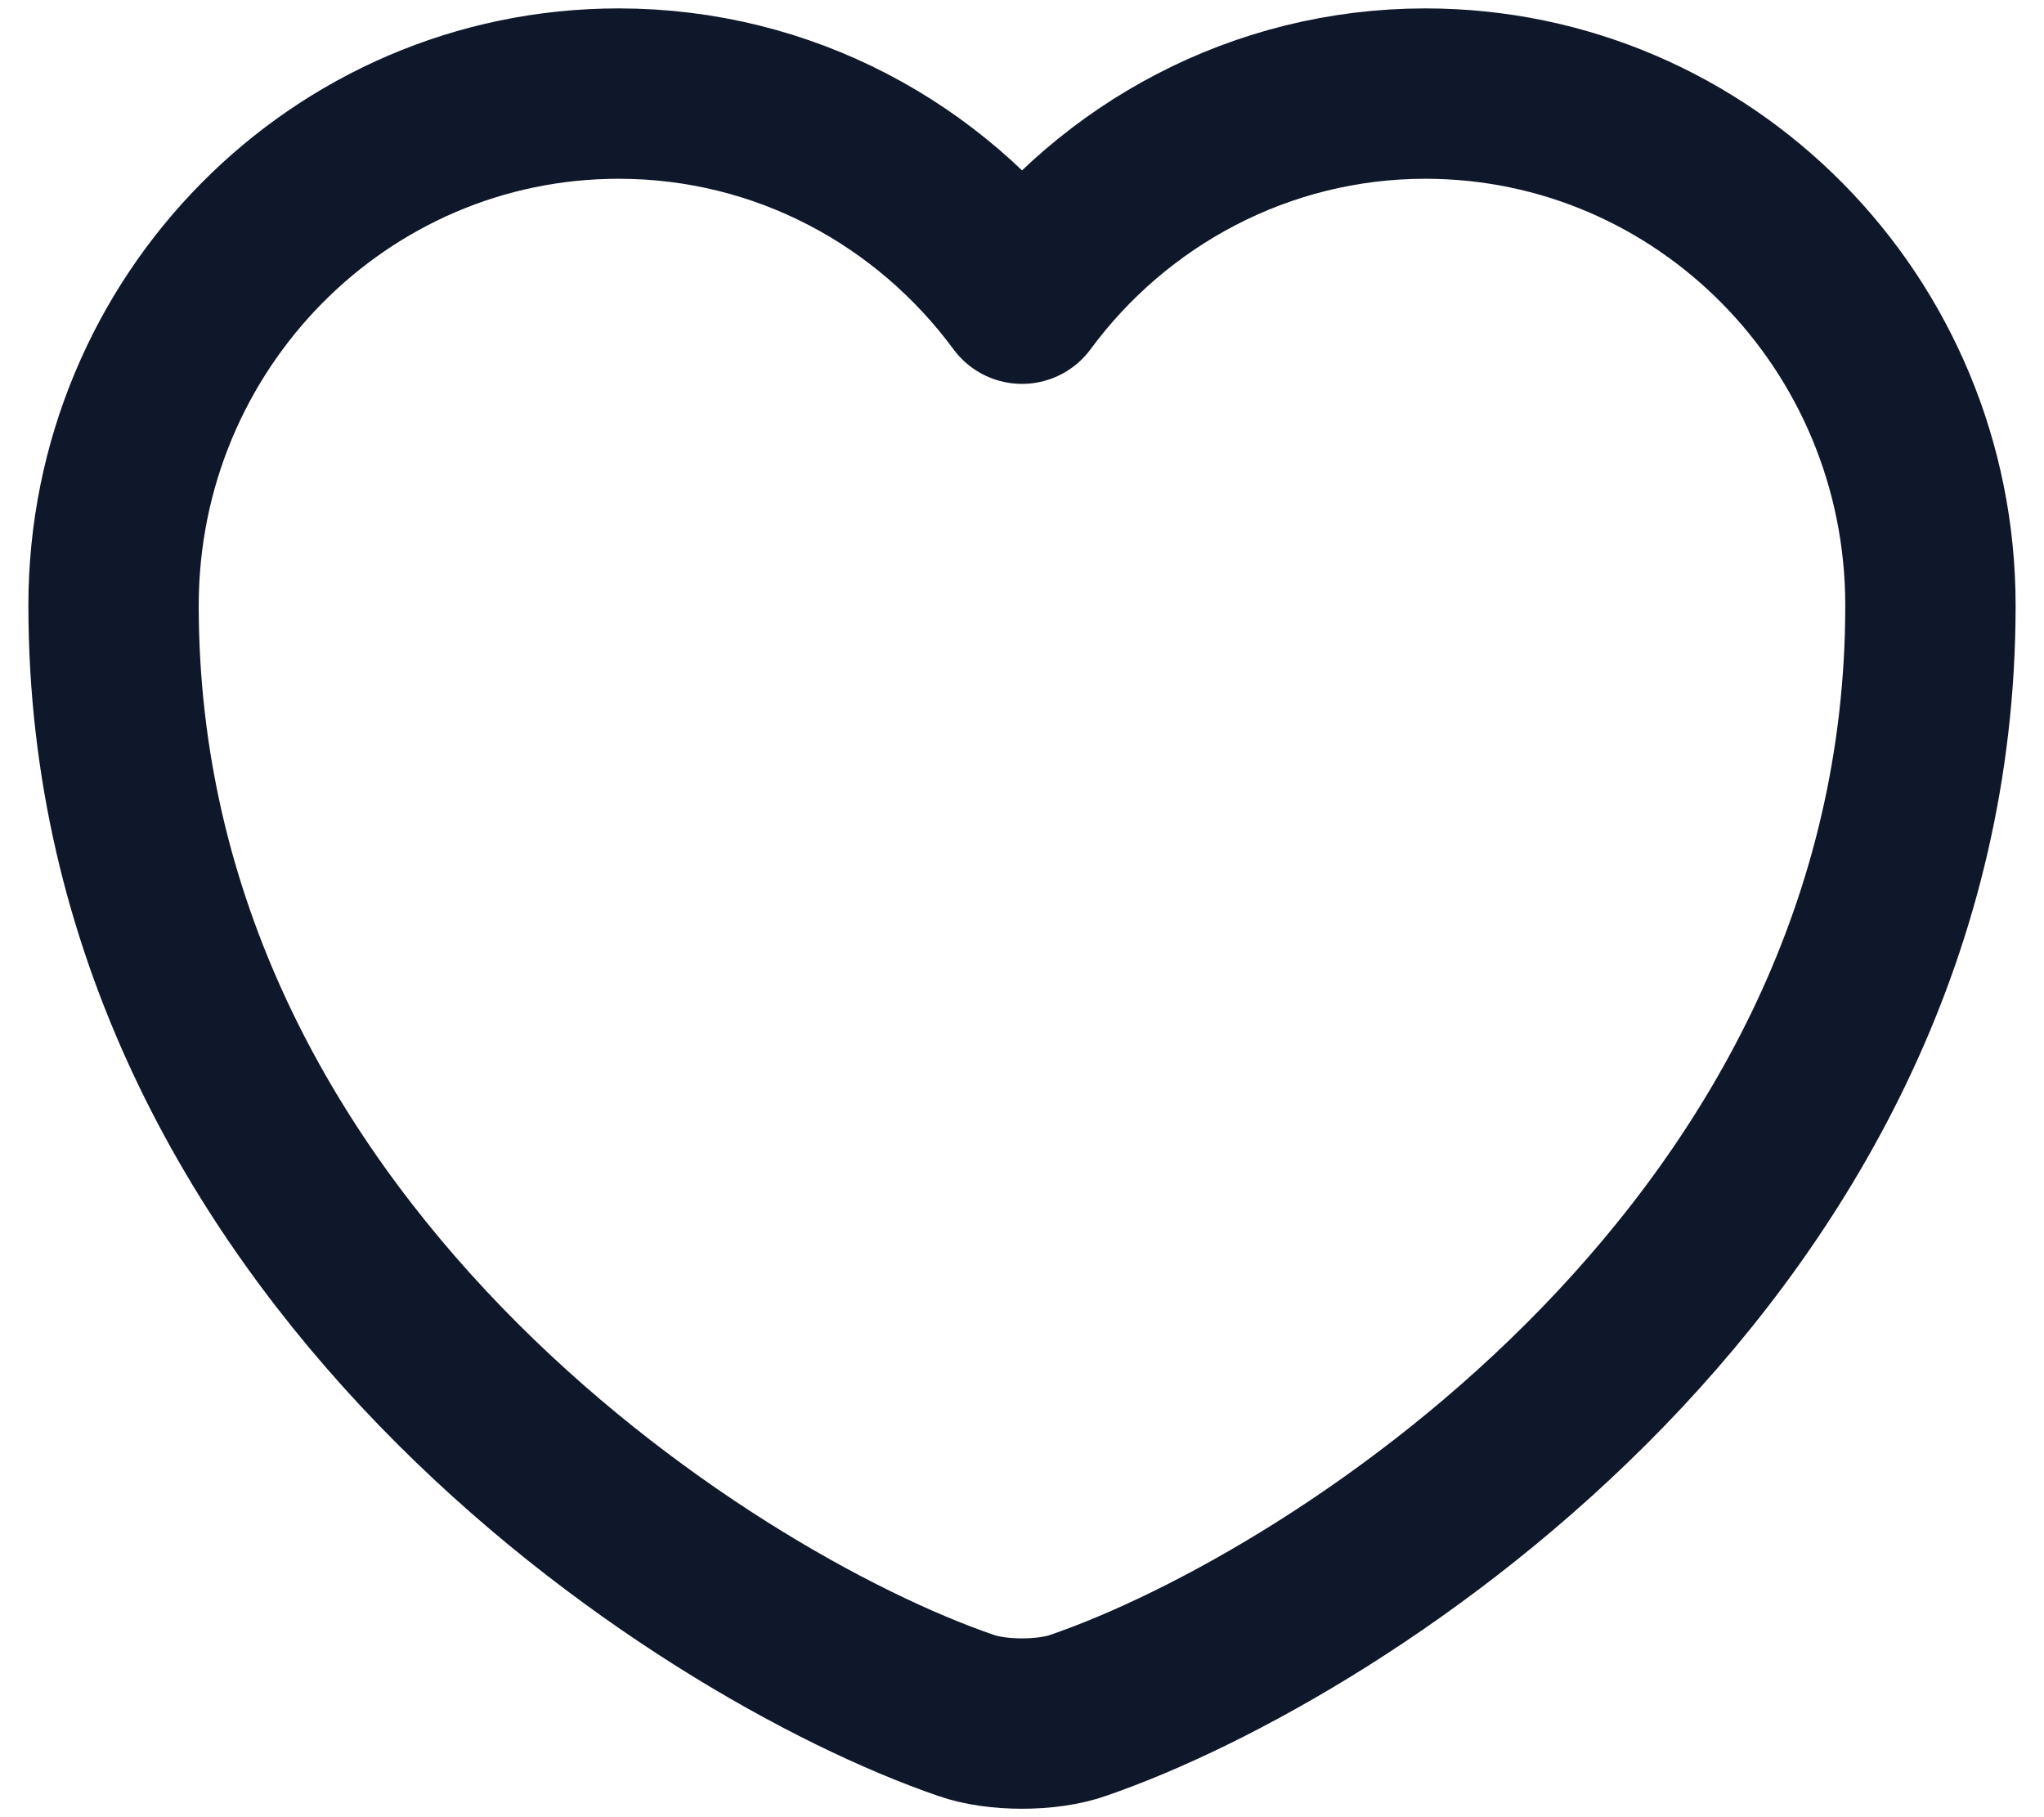 <svg width="18" height="16" viewBox="0 0 18 16" fill="none" xmlns="http://www.w3.org/2000/svg">
<g filter="url(#filter0_b_1_12984)">
<path d="M9.496 15.103C9.224 15.2 8.776 15.2 8.504 15.103C6.184 14.305 1 10.975 1 5.331C1 2.84 2.992 0.824 5.448 0.824C6.904 0.824 8.192 1.534 9 2.63C9.808 1.534 11.104 0.824 12.552 0.824C15.008 0.824 17 2.84 17 5.331C17 10.975 11.816 14.305 9.496 15.103Z" stroke="#0F172A" stroke-width="1.5" stroke-linecap="round" stroke-linejoin="round"/>
</g>
<defs>
<filter id="filter0_b_1_12984" x="-10.033" y="-10.208" width="38.065" height="36.417" filterUnits="userSpaceOnUse" color-interpolation-filters="sRGB">
<feFlood flood-opacity="0" result="BackgroundImageFix"/>
<feGaussianBlur in="BackgroundImageFix" stdDeviation="5.141"/>
<feComposite in2="SourceAlpha" operator="in" result="effect1_backgroundBlur_1_12984"/>
<feBlend mode="normal" in="SourceGraphic" in2="effect1_backgroundBlur_1_12984" result="shape"/>
</filter>
</defs>
</svg>
